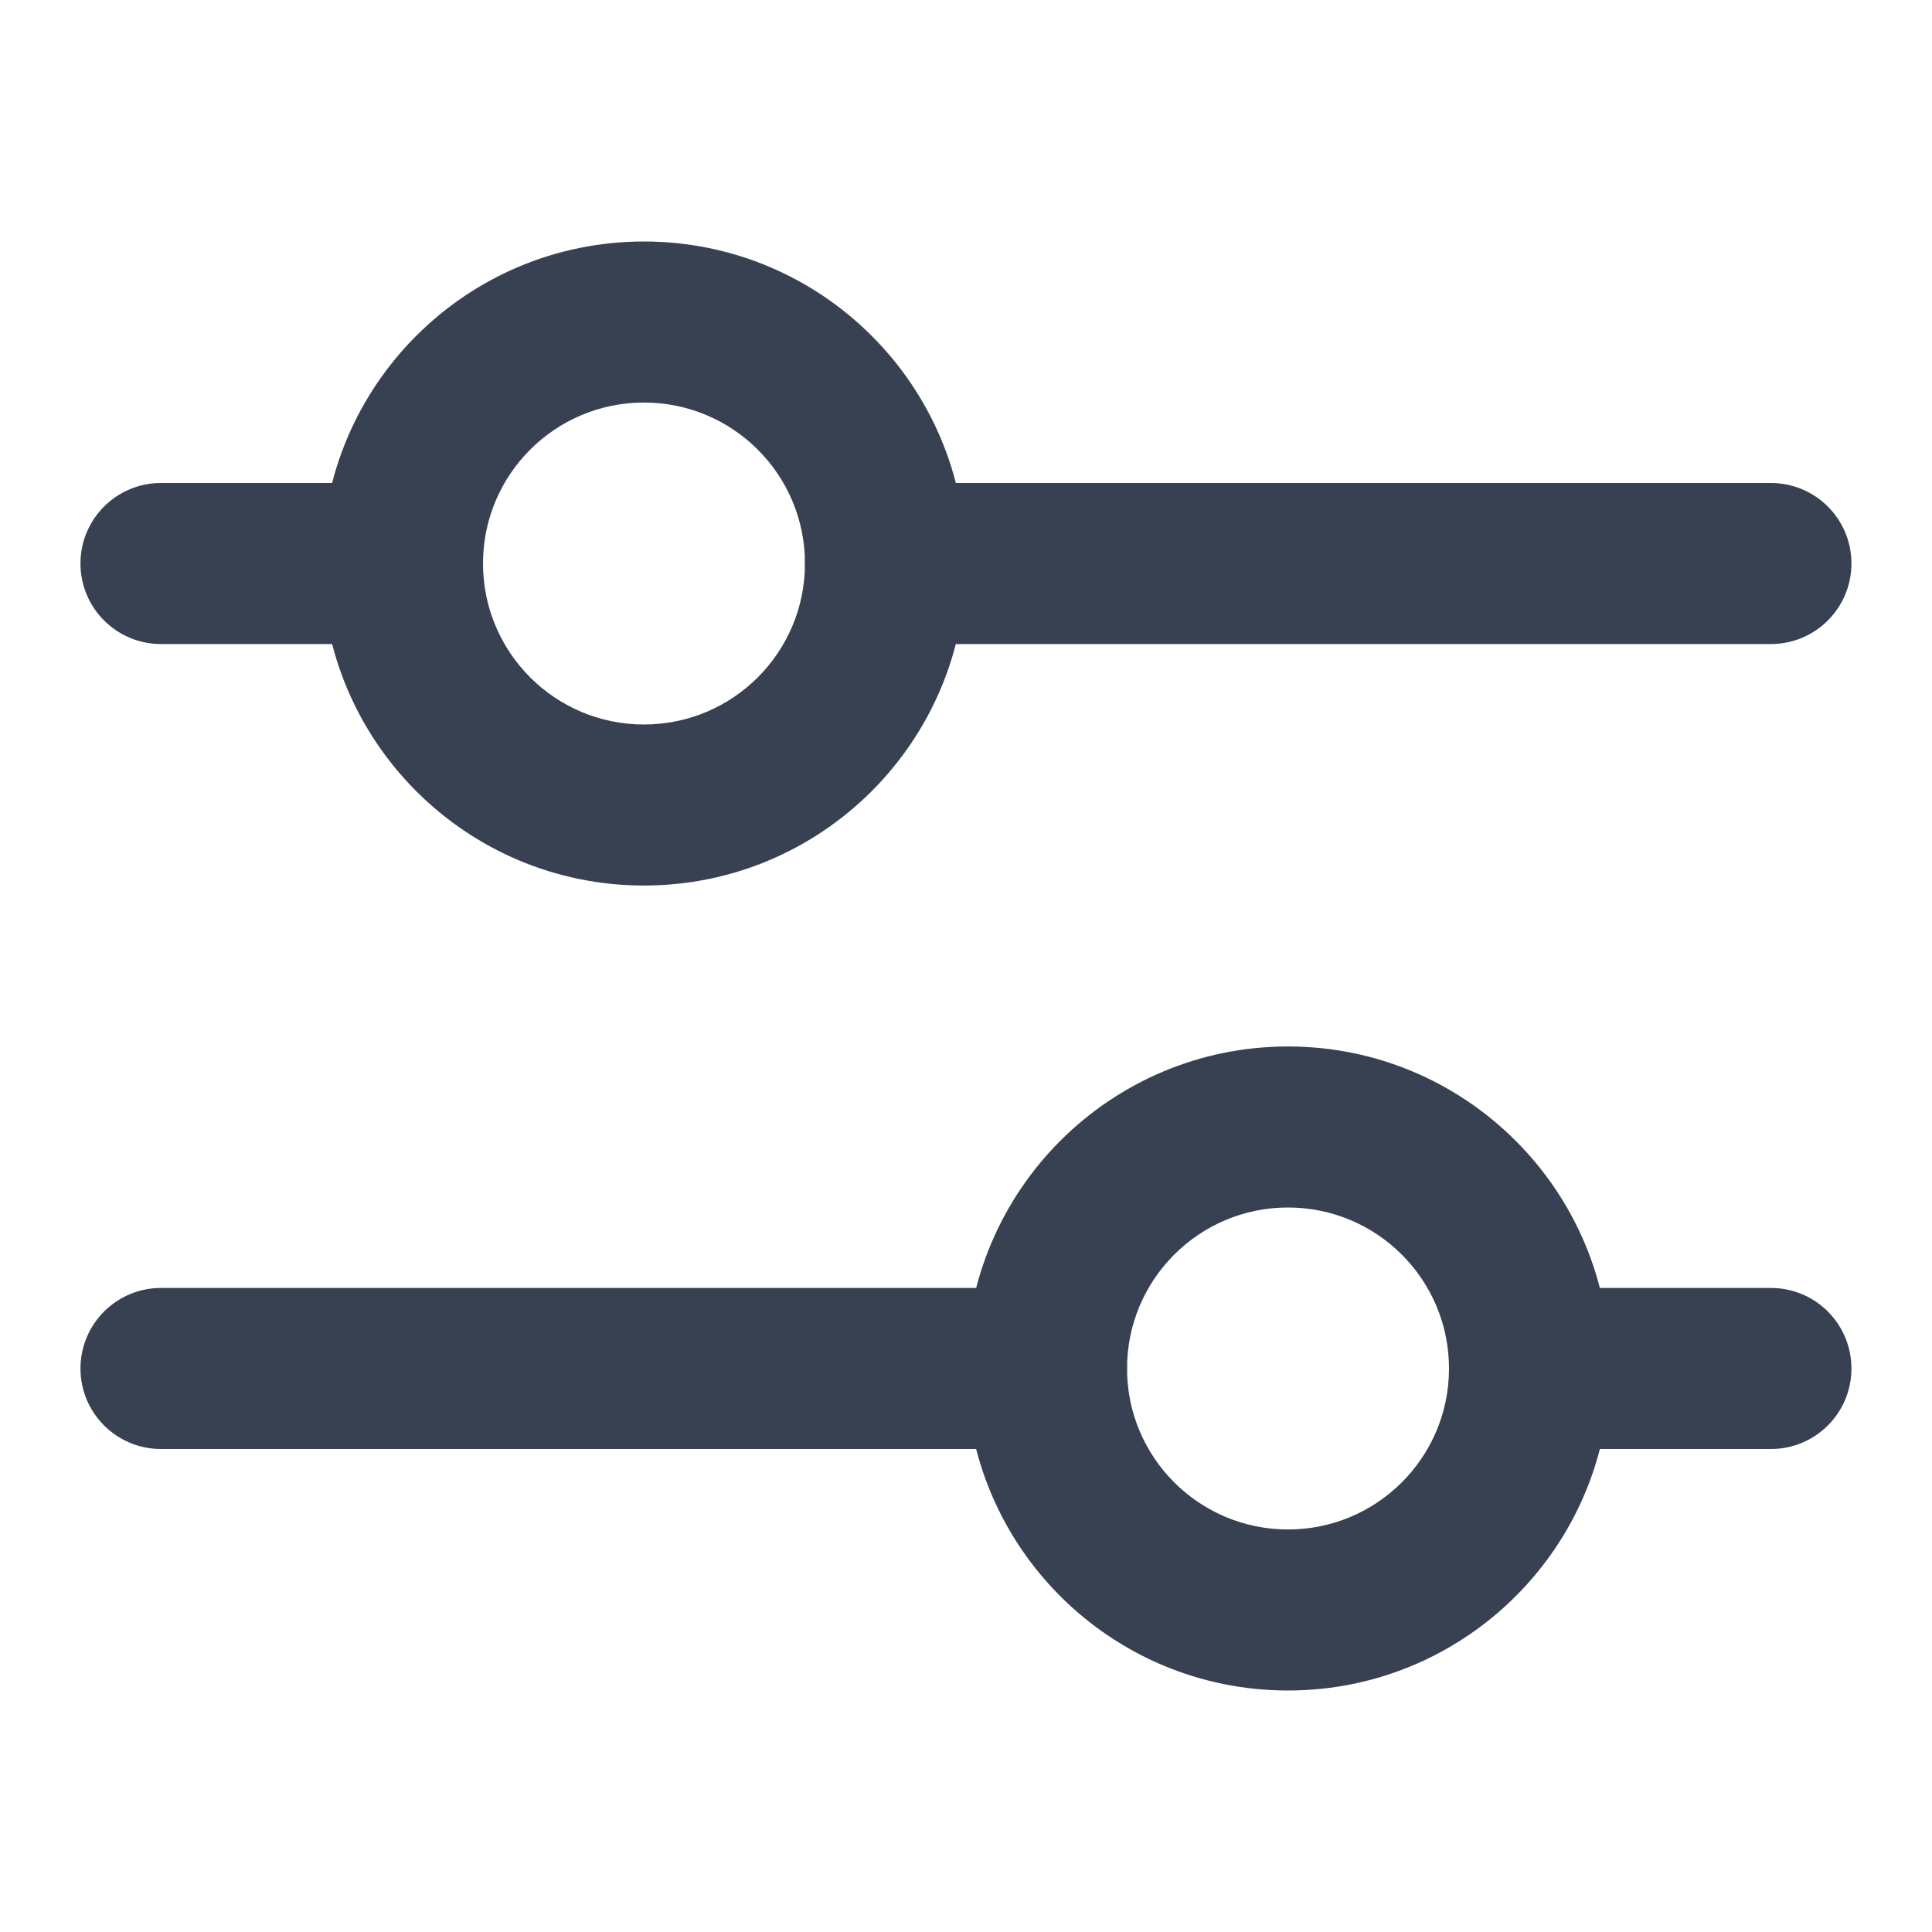 <svg width="20" height="20" viewBox="0 0 20 20" fill="none" xmlns="http://www.w3.org/2000/svg">
<g clip-path="url(#clip0_4_2186)">
<path fill-rule="evenodd" clip-rule="evenodd" d="M1.666 13.333C1.206 13.333 0.833 13.706 0.833 14.167C0.833 14.627 1.206 15 1.666 15H10.833C11.293 15 11.666 14.627 11.666 14.167C11.666 13.706 11.293 13.333 10.833 13.333H1.666ZM15.833 13.333C15.373 13.333 15 13.706 15 14.167C15 14.627 15.373 15 15.833 15H18.333C18.793 15 19.166 14.627 19.166 14.167C19.166 13.706 18.793 13.333 18.333 13.333H15.833Z" fill="#374151"/>
<path fill-rule="evenodd" clip-rule="evenodd" d="M13.333 15.833C14.254 15.833 15 15.087 15 14.167C15 13.246 14.254 12.5 13.333 12.5C12.413 12.5 11.667 13.246 11.667 14.167C11.667 15.087 12.413 15.833 13.333 15.833ZM13.333 17.5C15.174 17.5 16.667 16.008 16.667 14.167C16.667 12.326 15.174 10.833 13.333 10.833C11.492 10.833 10 12.326 10 14.167C10 16.008 11.492 17.5 13.333 17.5Z" fill="#374151"/>
<path fill-rule="evenodd" clip-rule="evenodd" d="M1.666 5C1.206 5 0.833 5.373 0.833 5.833C0.833 6.294 1.206 6.667 1.666 6.667H4.166C4.627 6.667 5 6.294 5 5.833C5 5.373 4.627 5 4.166 5H1.666ZM9.166 5C8.706 5 8.333 5.373 8.333 5.833C8.333 6.294 8.706 6.667 9.166 6.667H18.333C18.793 6.667 19.166 6.294 19.166 5.833C19.166 5.373 18.793 5 18.333 5H9.166Z" fill="#374151"/>
<path fill-rule="evenodd" clip-rule="evenodd" d="M6.666 7.5C7.587 7.5 8.333 6.754 8.333 5.833C8.333 4.913 7.587 4.167 6.666 4.167C5.746 4.167 5 4.913 5 5.833C5 6.754 5.746 7.5 6.666 7.5ZM6.666 9.167C8.507 9.167 10 7.674 10 5.833C10 3.992 8.507 2.5 6.666 2.5C4.825 2.5 3.333 3.992 3.333 5.833C3.333 7.674 4.825 9.167 6.666 9.167Z" fill="#374151"/>
</g>
<defs>
<clipPath id="clip0_4_2186">
<rect width="20" height="20" fill="white"/>
</clipPath>
</defs>
</svg>
